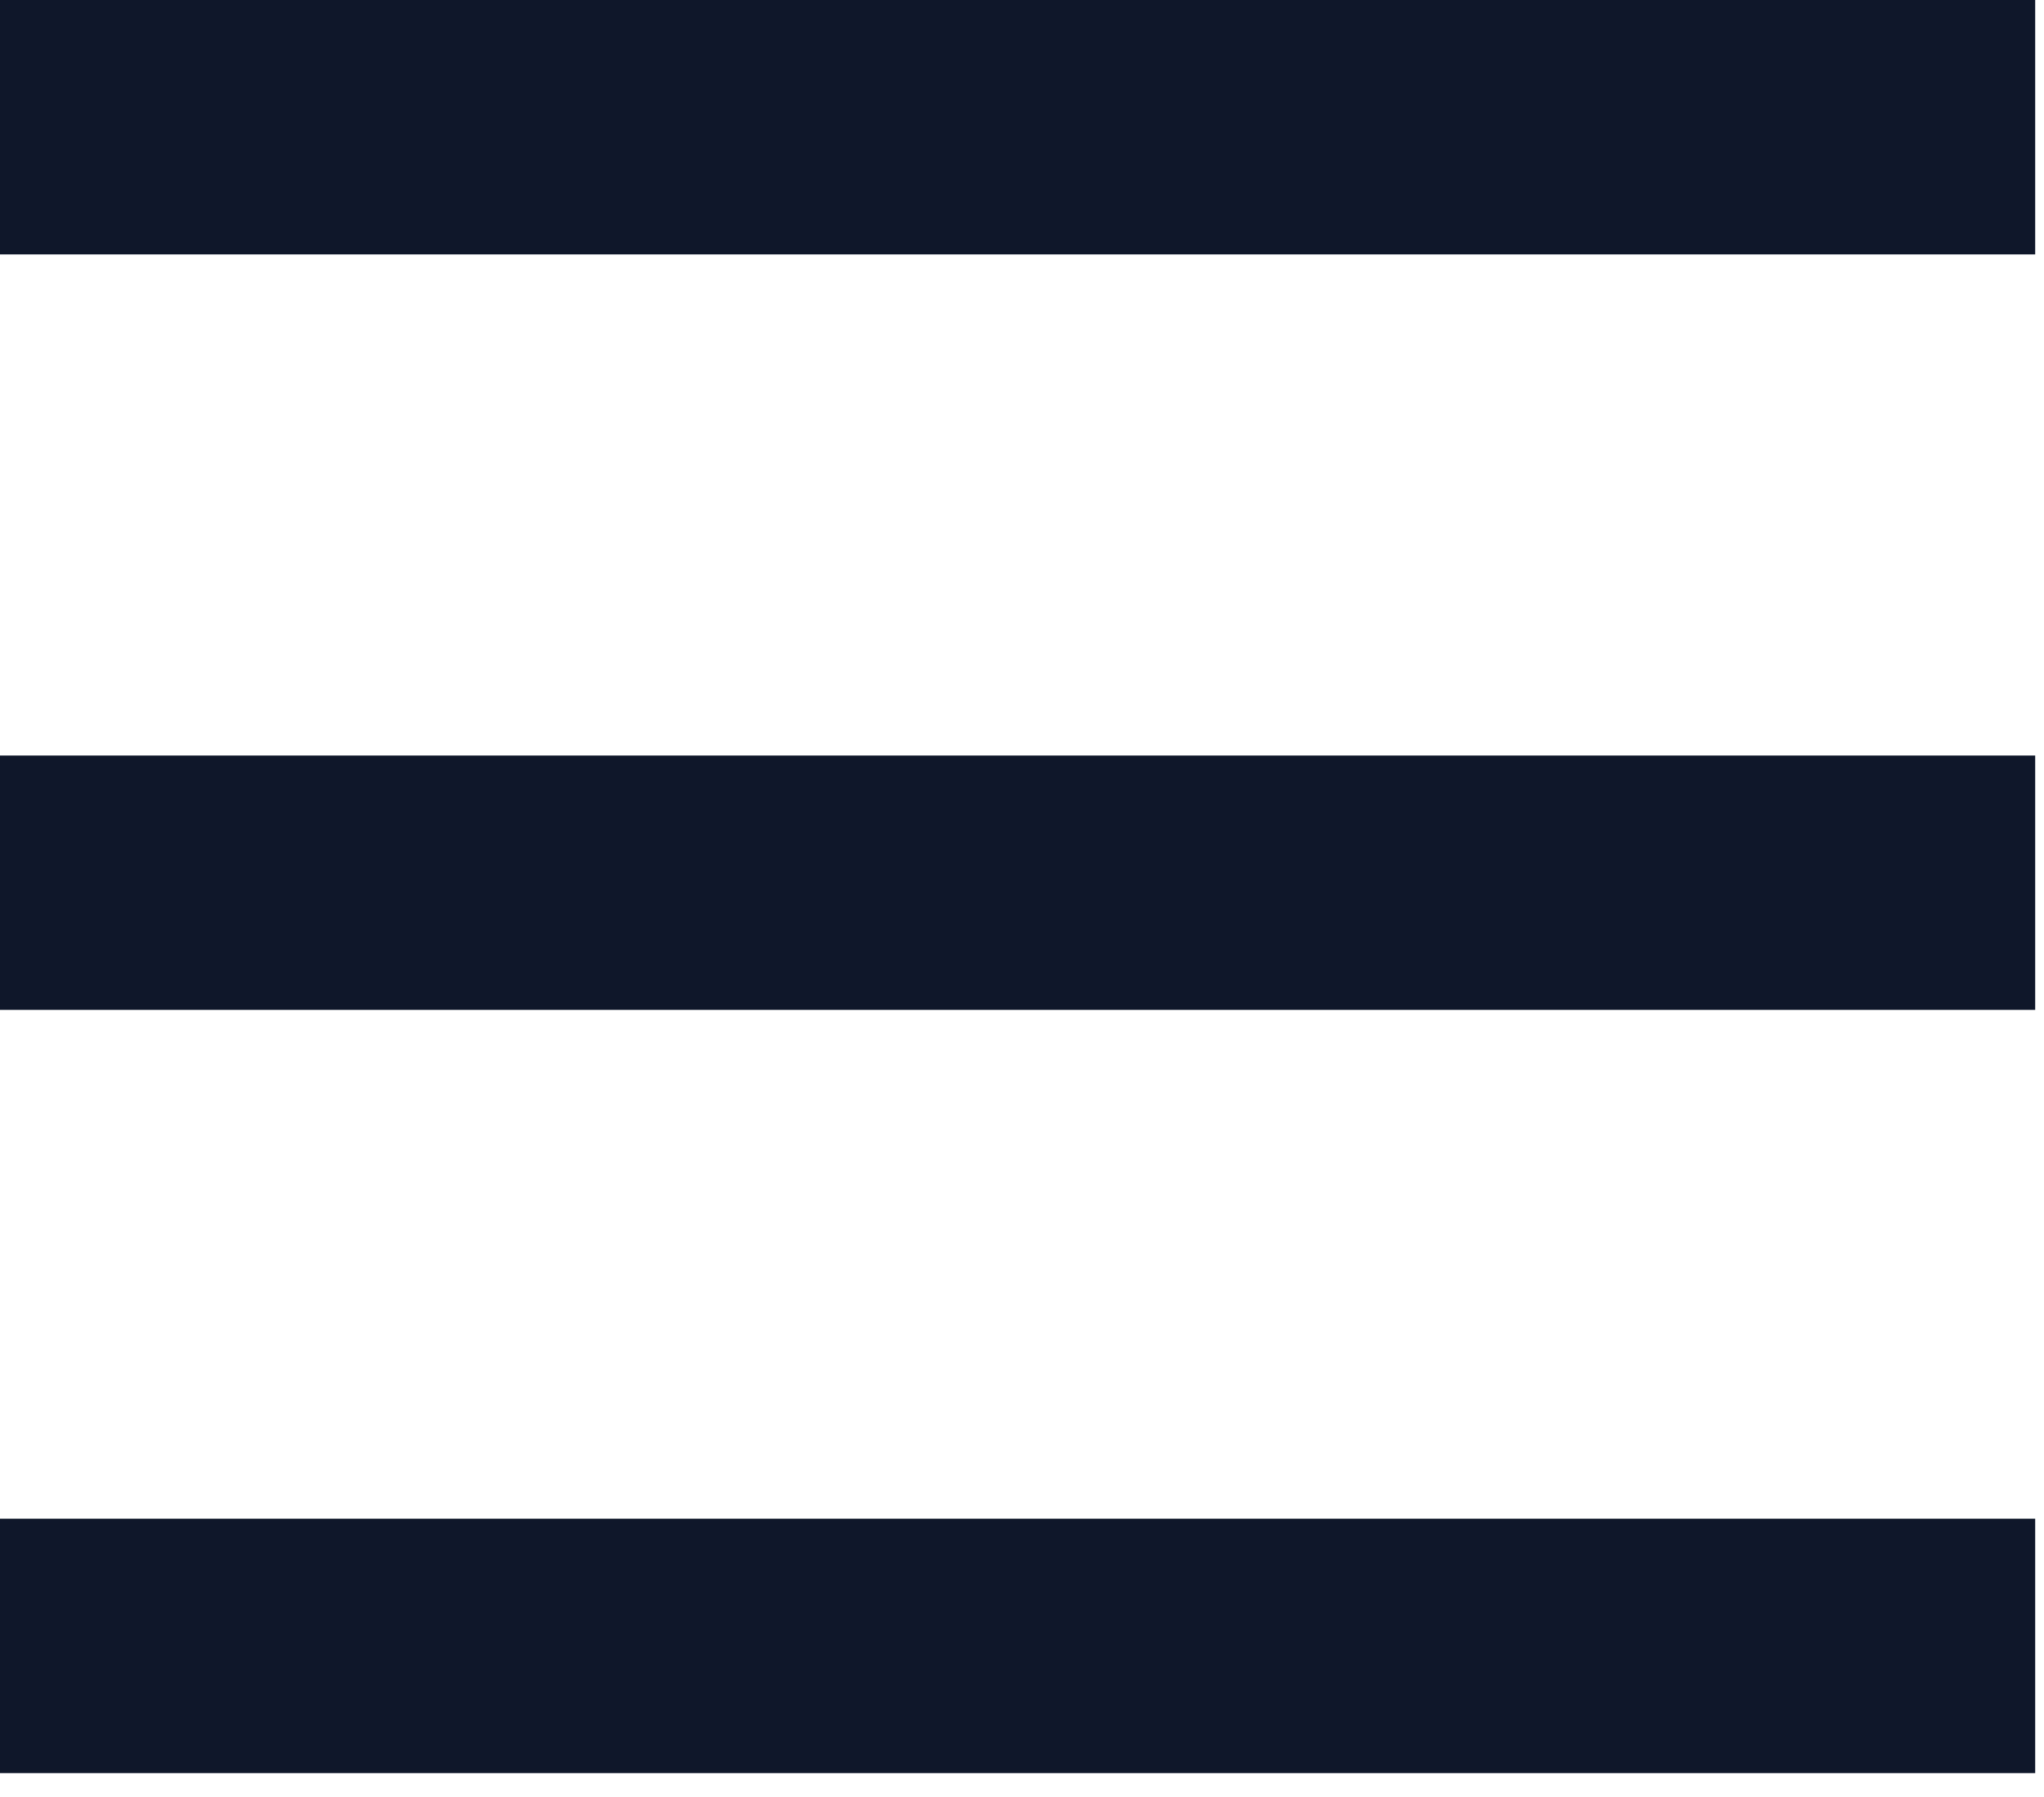 <svg width="58" height="51" viewBox="0 0 58 51" fill="none" xmlns="http://www.w3.org/2000/svg">
<path d="M0 0V7.219H57.75V0H0ZM0 21.44V28.658H57.75V21.44H0ZM0 43.096V50.315H57.75V43.096H0Z" fill="#0F172A"/>
</svg>
